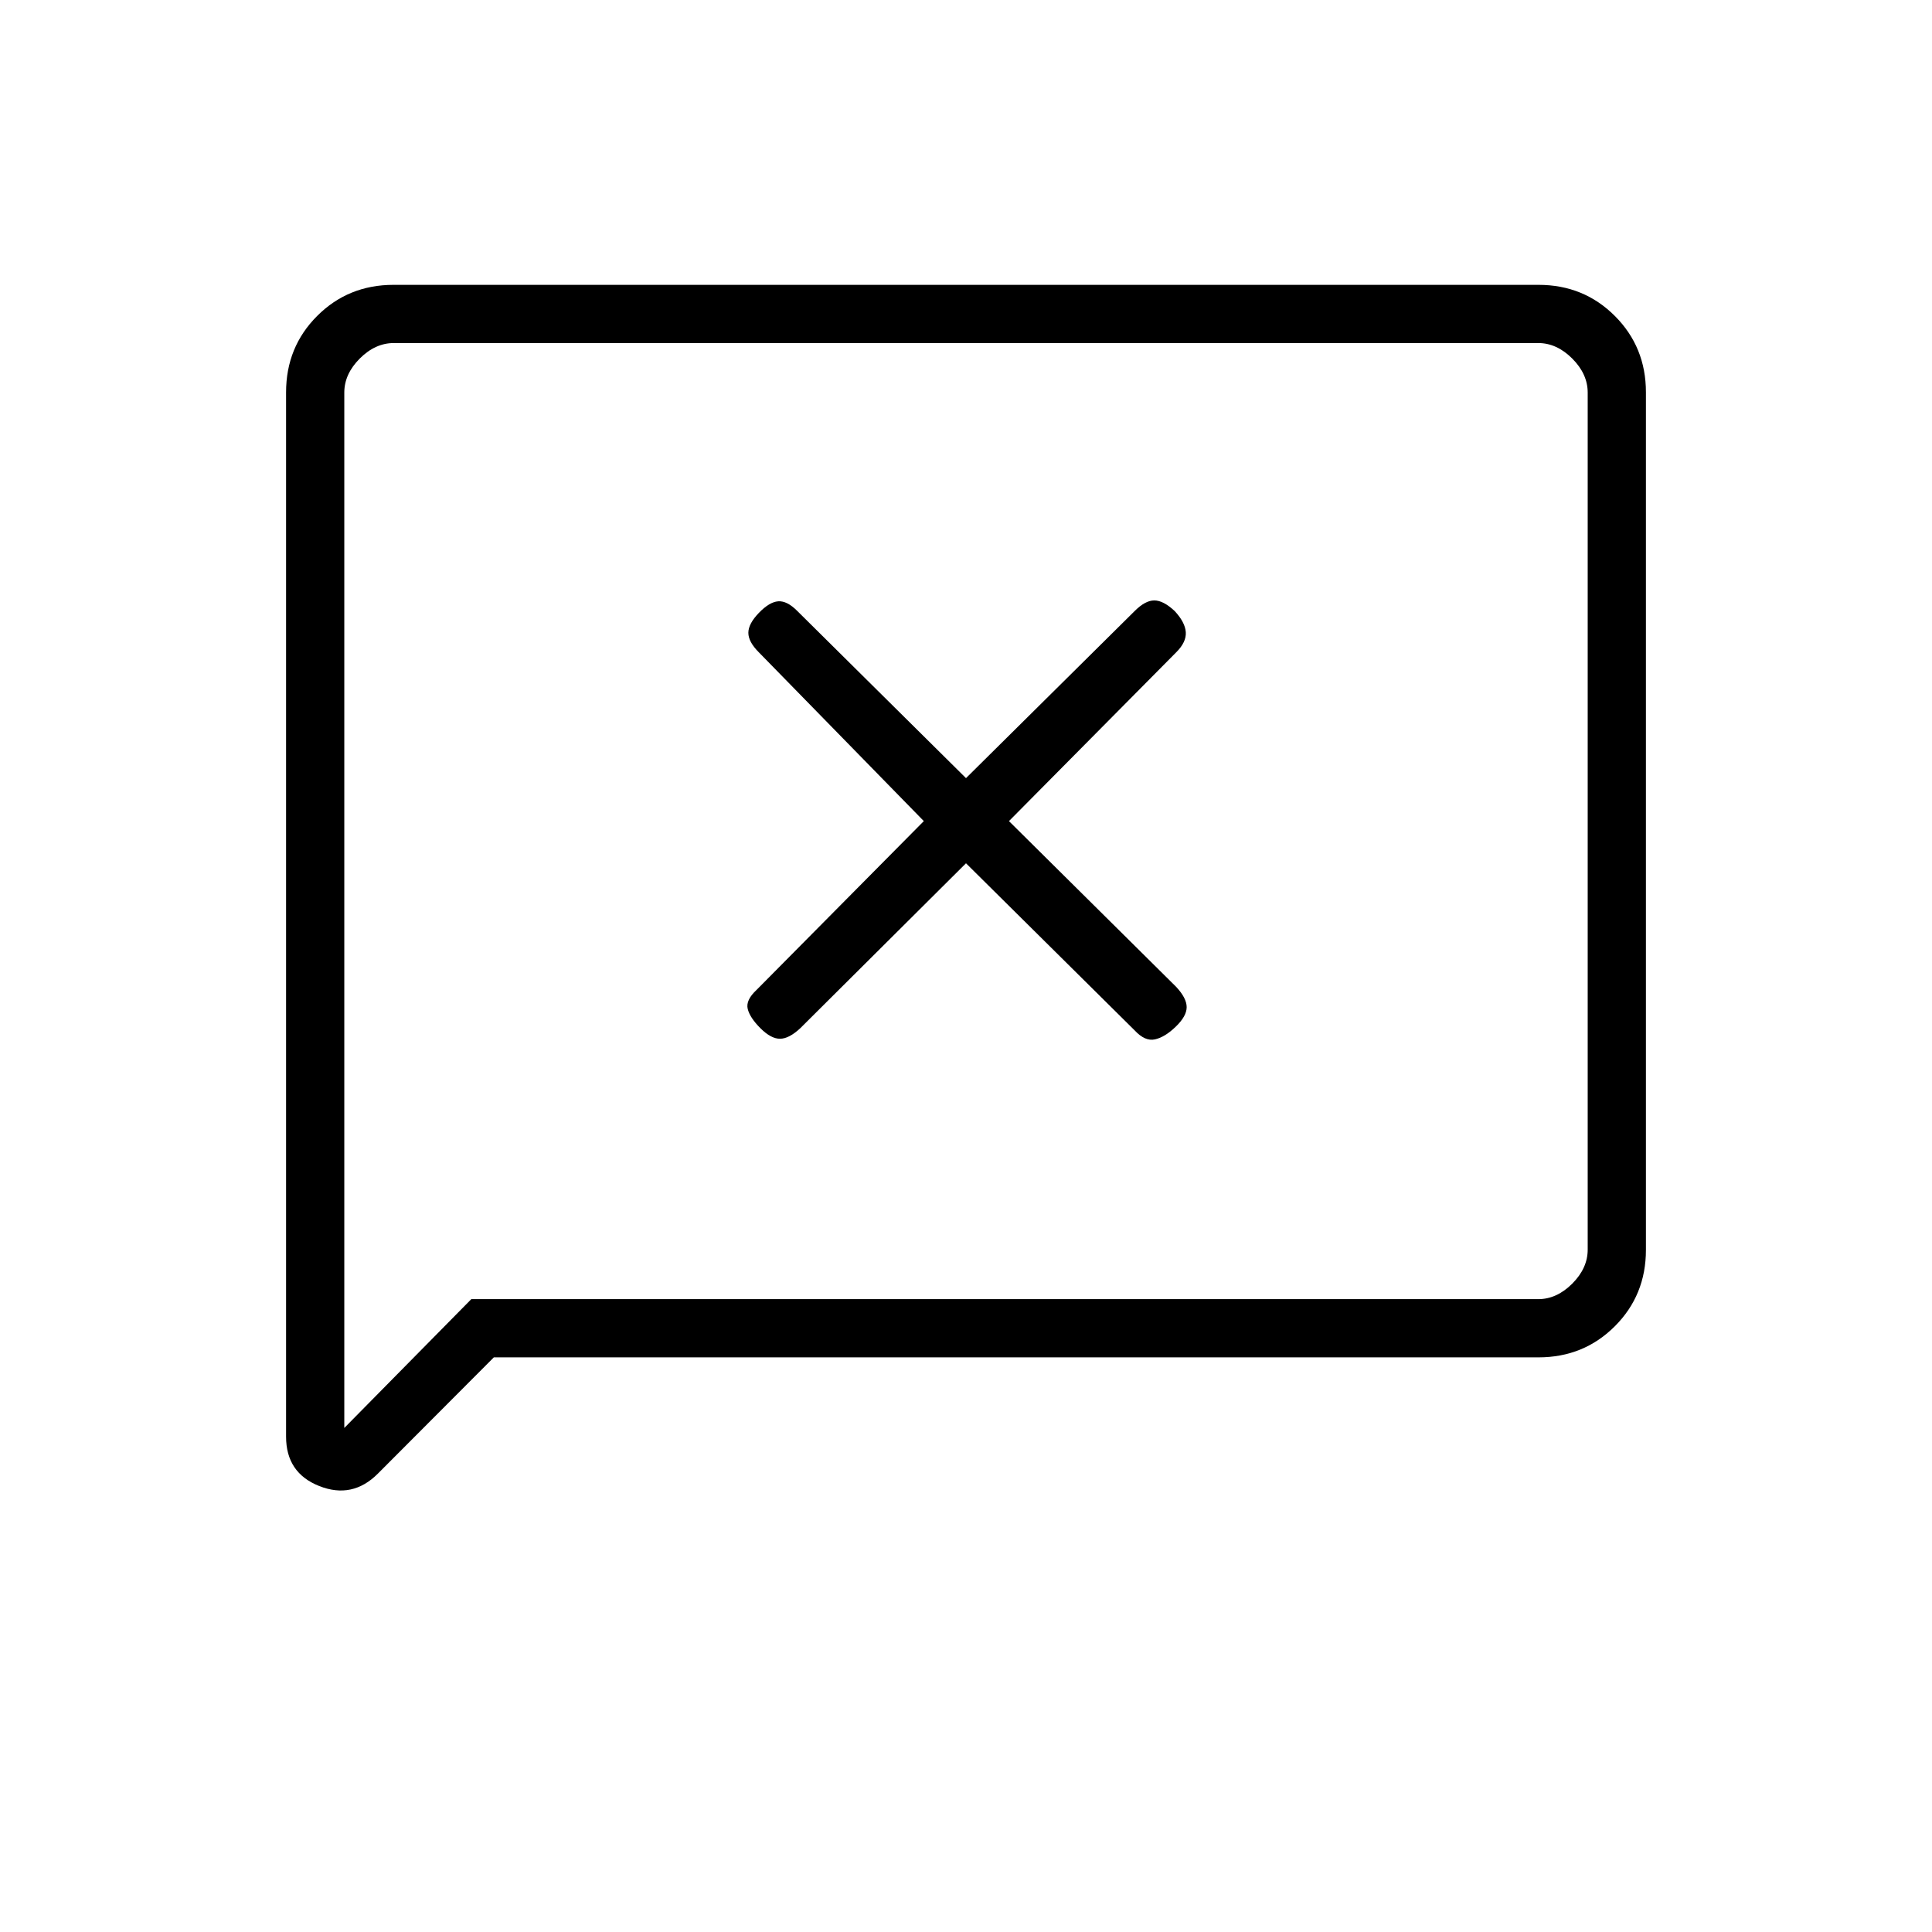 <svg xmlns="http://www.w3.org/2000/svg" height="20" viewBox="0 -960 960 960" width="20"><path d="m480-531.04 83.85 83.08q5.11 5.5 10.03 4.42 4.93-1.08 10.35-6.31 5.42-5.23 5.42-9.71t-5.23-10.09L501.35-552l83.17-83.94q5.02-5.02 4.69-9.94-.33-4.93-5.56-10.54-5.61-5.23-10.09-5.23-4.48 0-9.71 5.23L480-573.35l-83.94-83.17q-5.02-5.02-9.39-4.69-4.36.33-9.59 5.75-5.23 5.42-5.23 9.9t5.23 9.71L459.04-552l-83.08 83.85q-5.5 5.11-4.42 9.48 1.08 4.36 6.31 9.59 5.23 5.23 9.71 5.23t10.09-5.23L480-531.04Zm-234.61 245.5-57.66 57.81q-12.65 12.65-29.11 6.13-16.47-6.53-16.47-24.52v-518.94q0-22.5 15.45-37.95 15.45-15.45 37.92-15.45h568.96q22.47 0 37.92 15.45 15.45 15.45 15.45 37.93v426.16q0 22.48-15.45 37.93t-37.93 15.45H245.39Zm-11.2-28.92h530.12q9.23 0 16.92-7.69 7.69-7.7 7.69-16.93v-425.84q0-9.23-7.69-16.93-7.69-7.69-16.92-7.69H195.69q-9.23 0-16.92 7.69-7.69 7.7-7.69 16.93v514.46l63.11-64Zm-63.11 0v-475.08 475.08Z"/></svg>